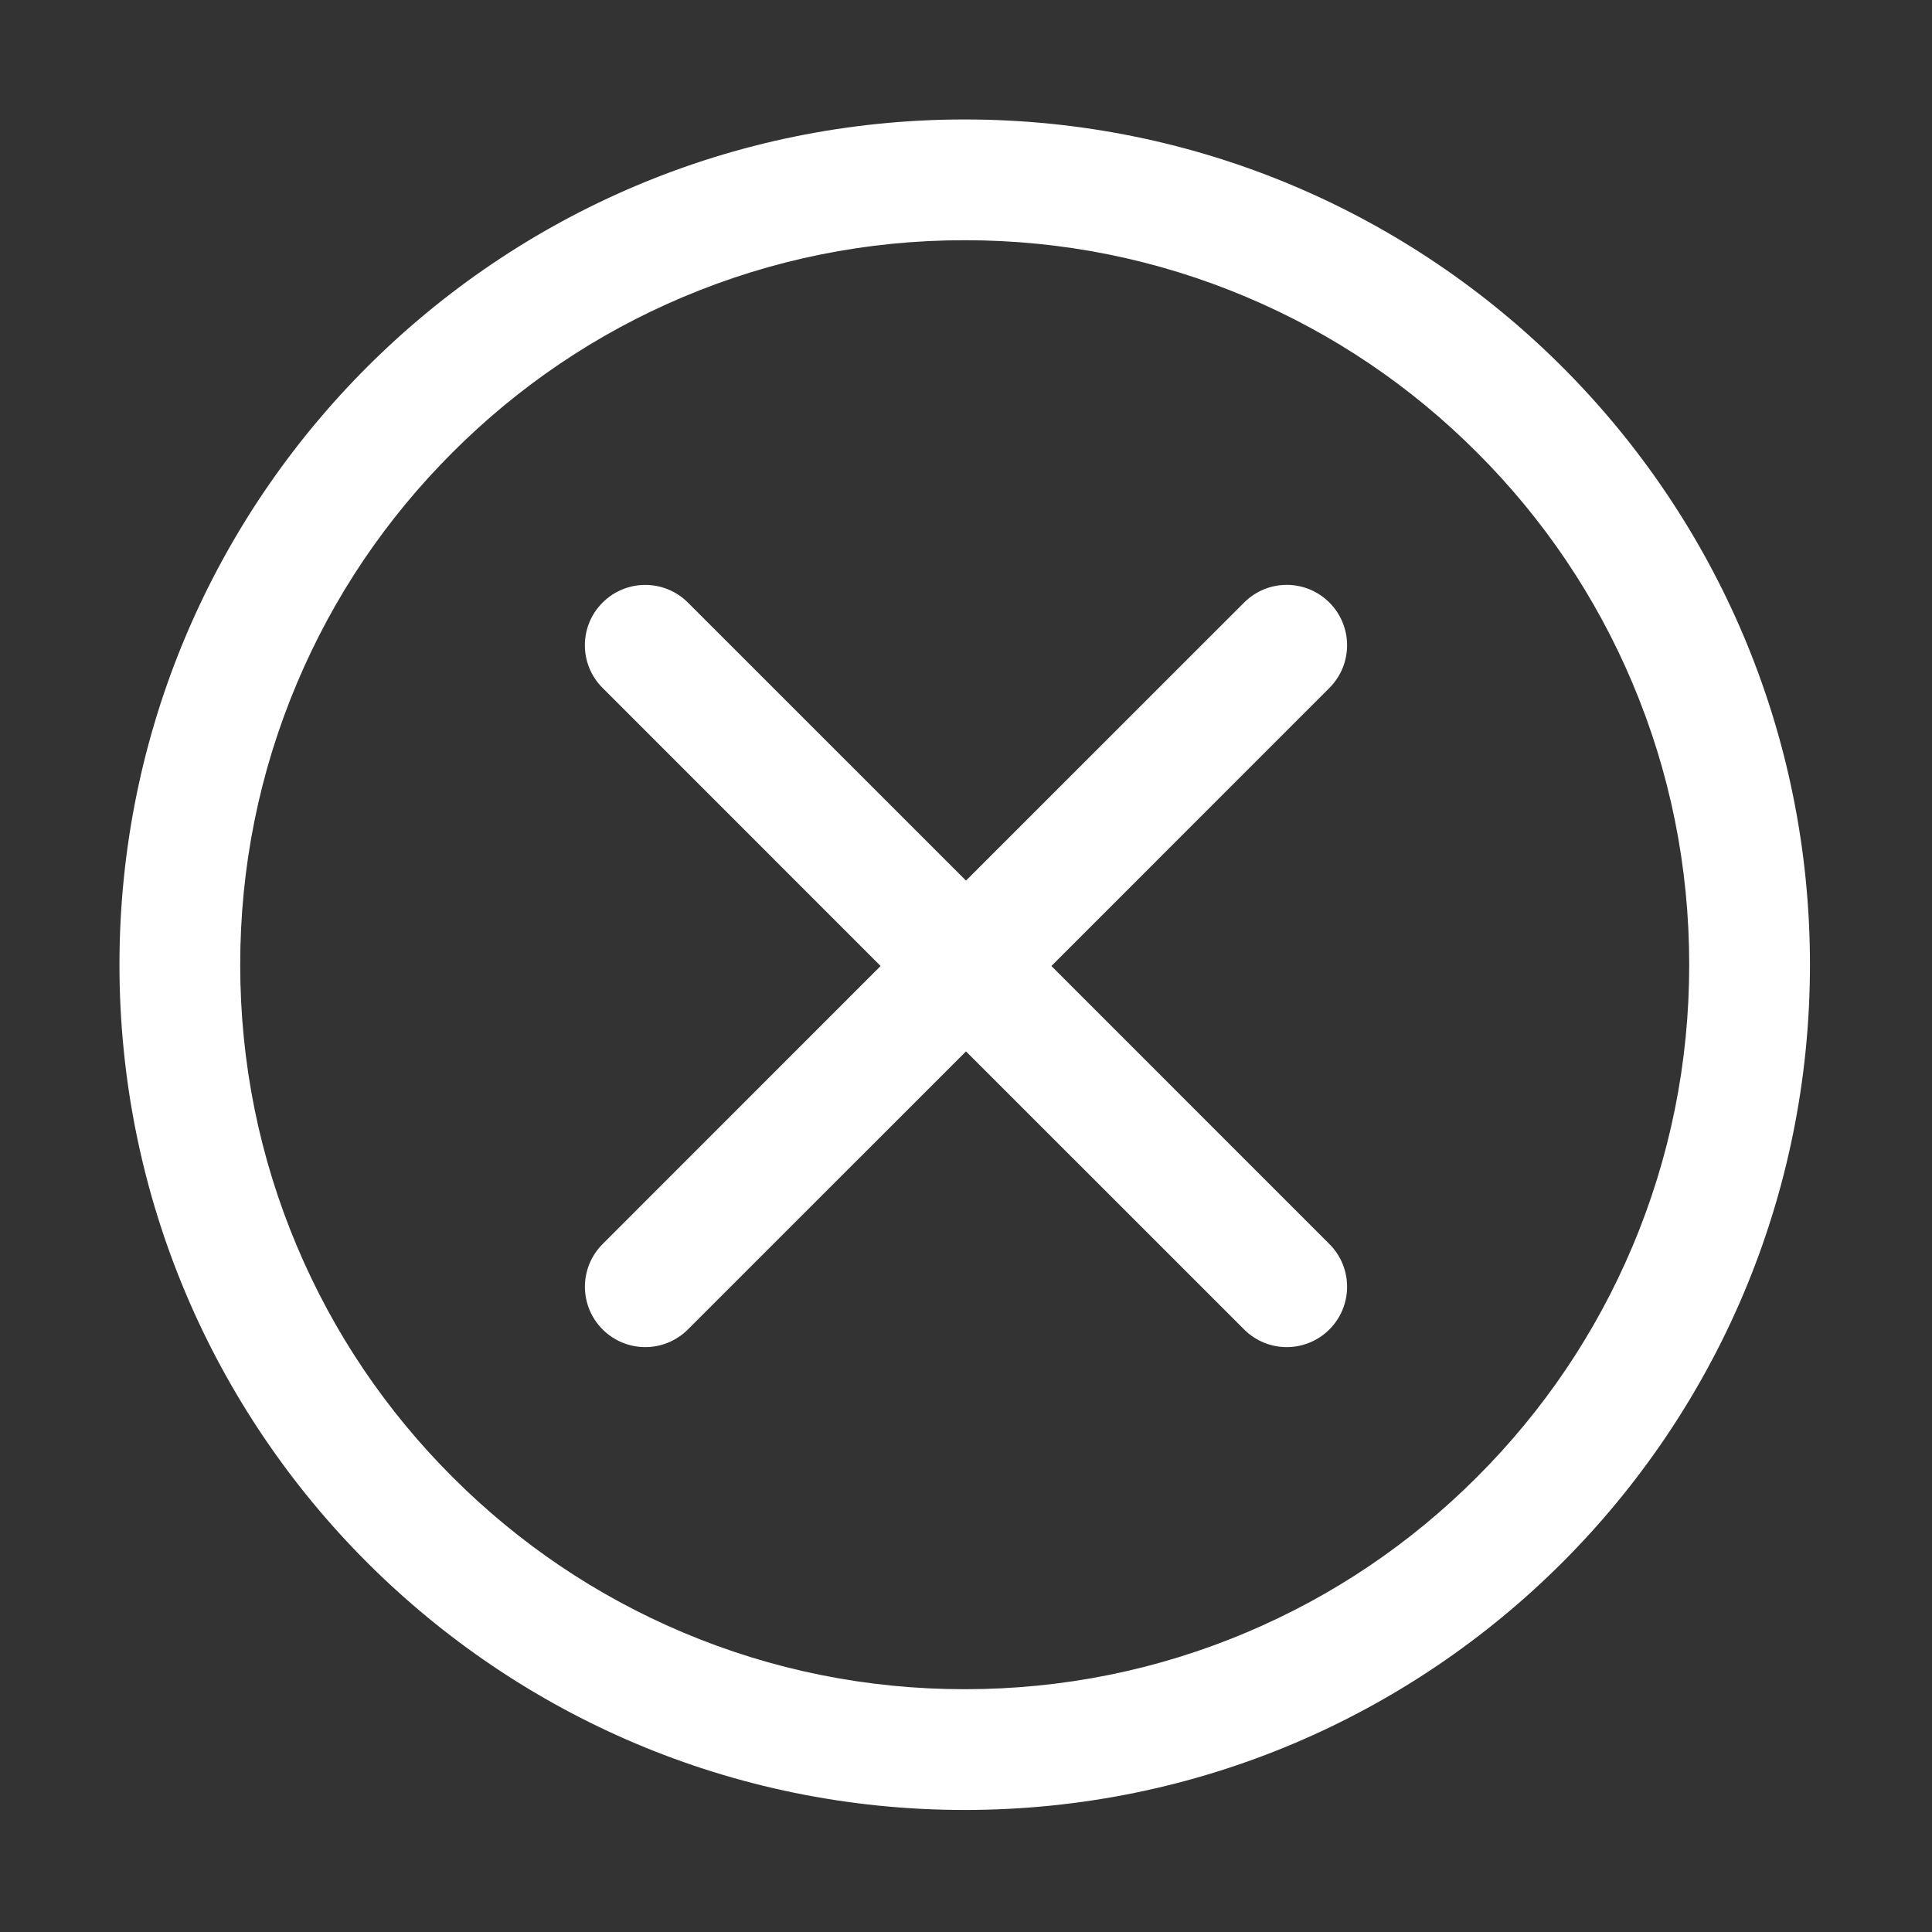 <?xml version="1.0" encoding="UTF-8"?>
<svg width="30px" height="30px" viewBox="0 0 30 30" version="1.1" xmlns="http://www.w3.org/2000/svg" xmlns:xlink="http://www.w3.org/1999/xlink">
    <rect x="0" y="0" width="30" height="30" fill="#333333" stroke="none"/>
    <title>关闭</title>
    <g id="-界面合集" stroke="none" stroke-width="1" fill="none" fill-rule="evenodd">
        <g id="03-弹窗" transform="translate(-825, -291)" fill-rule="nonzero">
            <g id="关闭" transform="translate(825, 291)">
                <rect id="矩形" fill="#000000" opacity="0" x="0" y="0" width="30" height="30"></rect>
                <path d="M14.98,3.73 C16.5,3.73 17.973,4.028 19.359,4.614 C20.698,5.18 21.902,5.992 22.935,7.026 C23.969,8.059 24.781,9.263 25.347,10.602 C25.933,11.988 26.23,13.461 26.23,14.98 C26.23,16.5 25.933,17.973 25.347,19.359 C24.781,20.698 23.969,21.902 22.935,22.935 C21.902,23.969 20.698,24.781 19.359,25.347 C17.973,25.933 16.5,26.23 14.98,26.23 C13.461,26.23 11.988,25.933 10.602,25.347 C9.263,24.781 8.059,23.969 7.026,22.935 C5.992,21.902 5.18,20.698 4.614,19.359 C4.028,17.973 3.73,16.5 3.73,14.98 C3.73,13.461 4.028,11.988 4.614,10.602 C5.18,9.263 5.992,8.059 7.026,7.026 C8.059,5.992 9.263,5.18 10.602,4.614 C11.988,4.028 13.461,3.73 14.98,3.73 M14.98,1.855 C7.732,1.855 1.855,7.732 1.855,14.98 C1.855,22.229 7.732,28.105 14.98,28.105 C22.229,28.105 28.105,22.229 28.105,14.98 C28.105,7.732 22.229,1.855 14.98,1.855 Z" id="形状" fill="#FFFFFF"></path>
                <path d="M16.326,15 L20.643,10.682 C21.009,10.316 21.009,9.723 20.643,9.357 C20.277,8.99 19.684,8.99 19.318,9.357 L15,13.674 L10.682,9.357 C10.316,8.991 9.723,8.991 9.357,9.357 C8.99,9.723 8.99,10.316 9.357,10.682 L13.674,15 L9.357,19.318 C8.991,19.684 8.991,20.277 9.357,20.643 C9.54,20.826 9.78,20.918 10.02,20.918 C10.259,20.918 10.499,20.826 10.682,20.643 L15,16.326 L19.318,20.643 C19.501,20.826 19.741,20.918 19.98,20.918 C20.22,20.918 20.46,20.826 20.643,20.643 C21.009,20.277 21.009,19.684 20.643,19.318 L16.326,15 Z" id="路径" fill="#FFFFFF"></path>
            </g>
        </g>
    </g>
</svg>